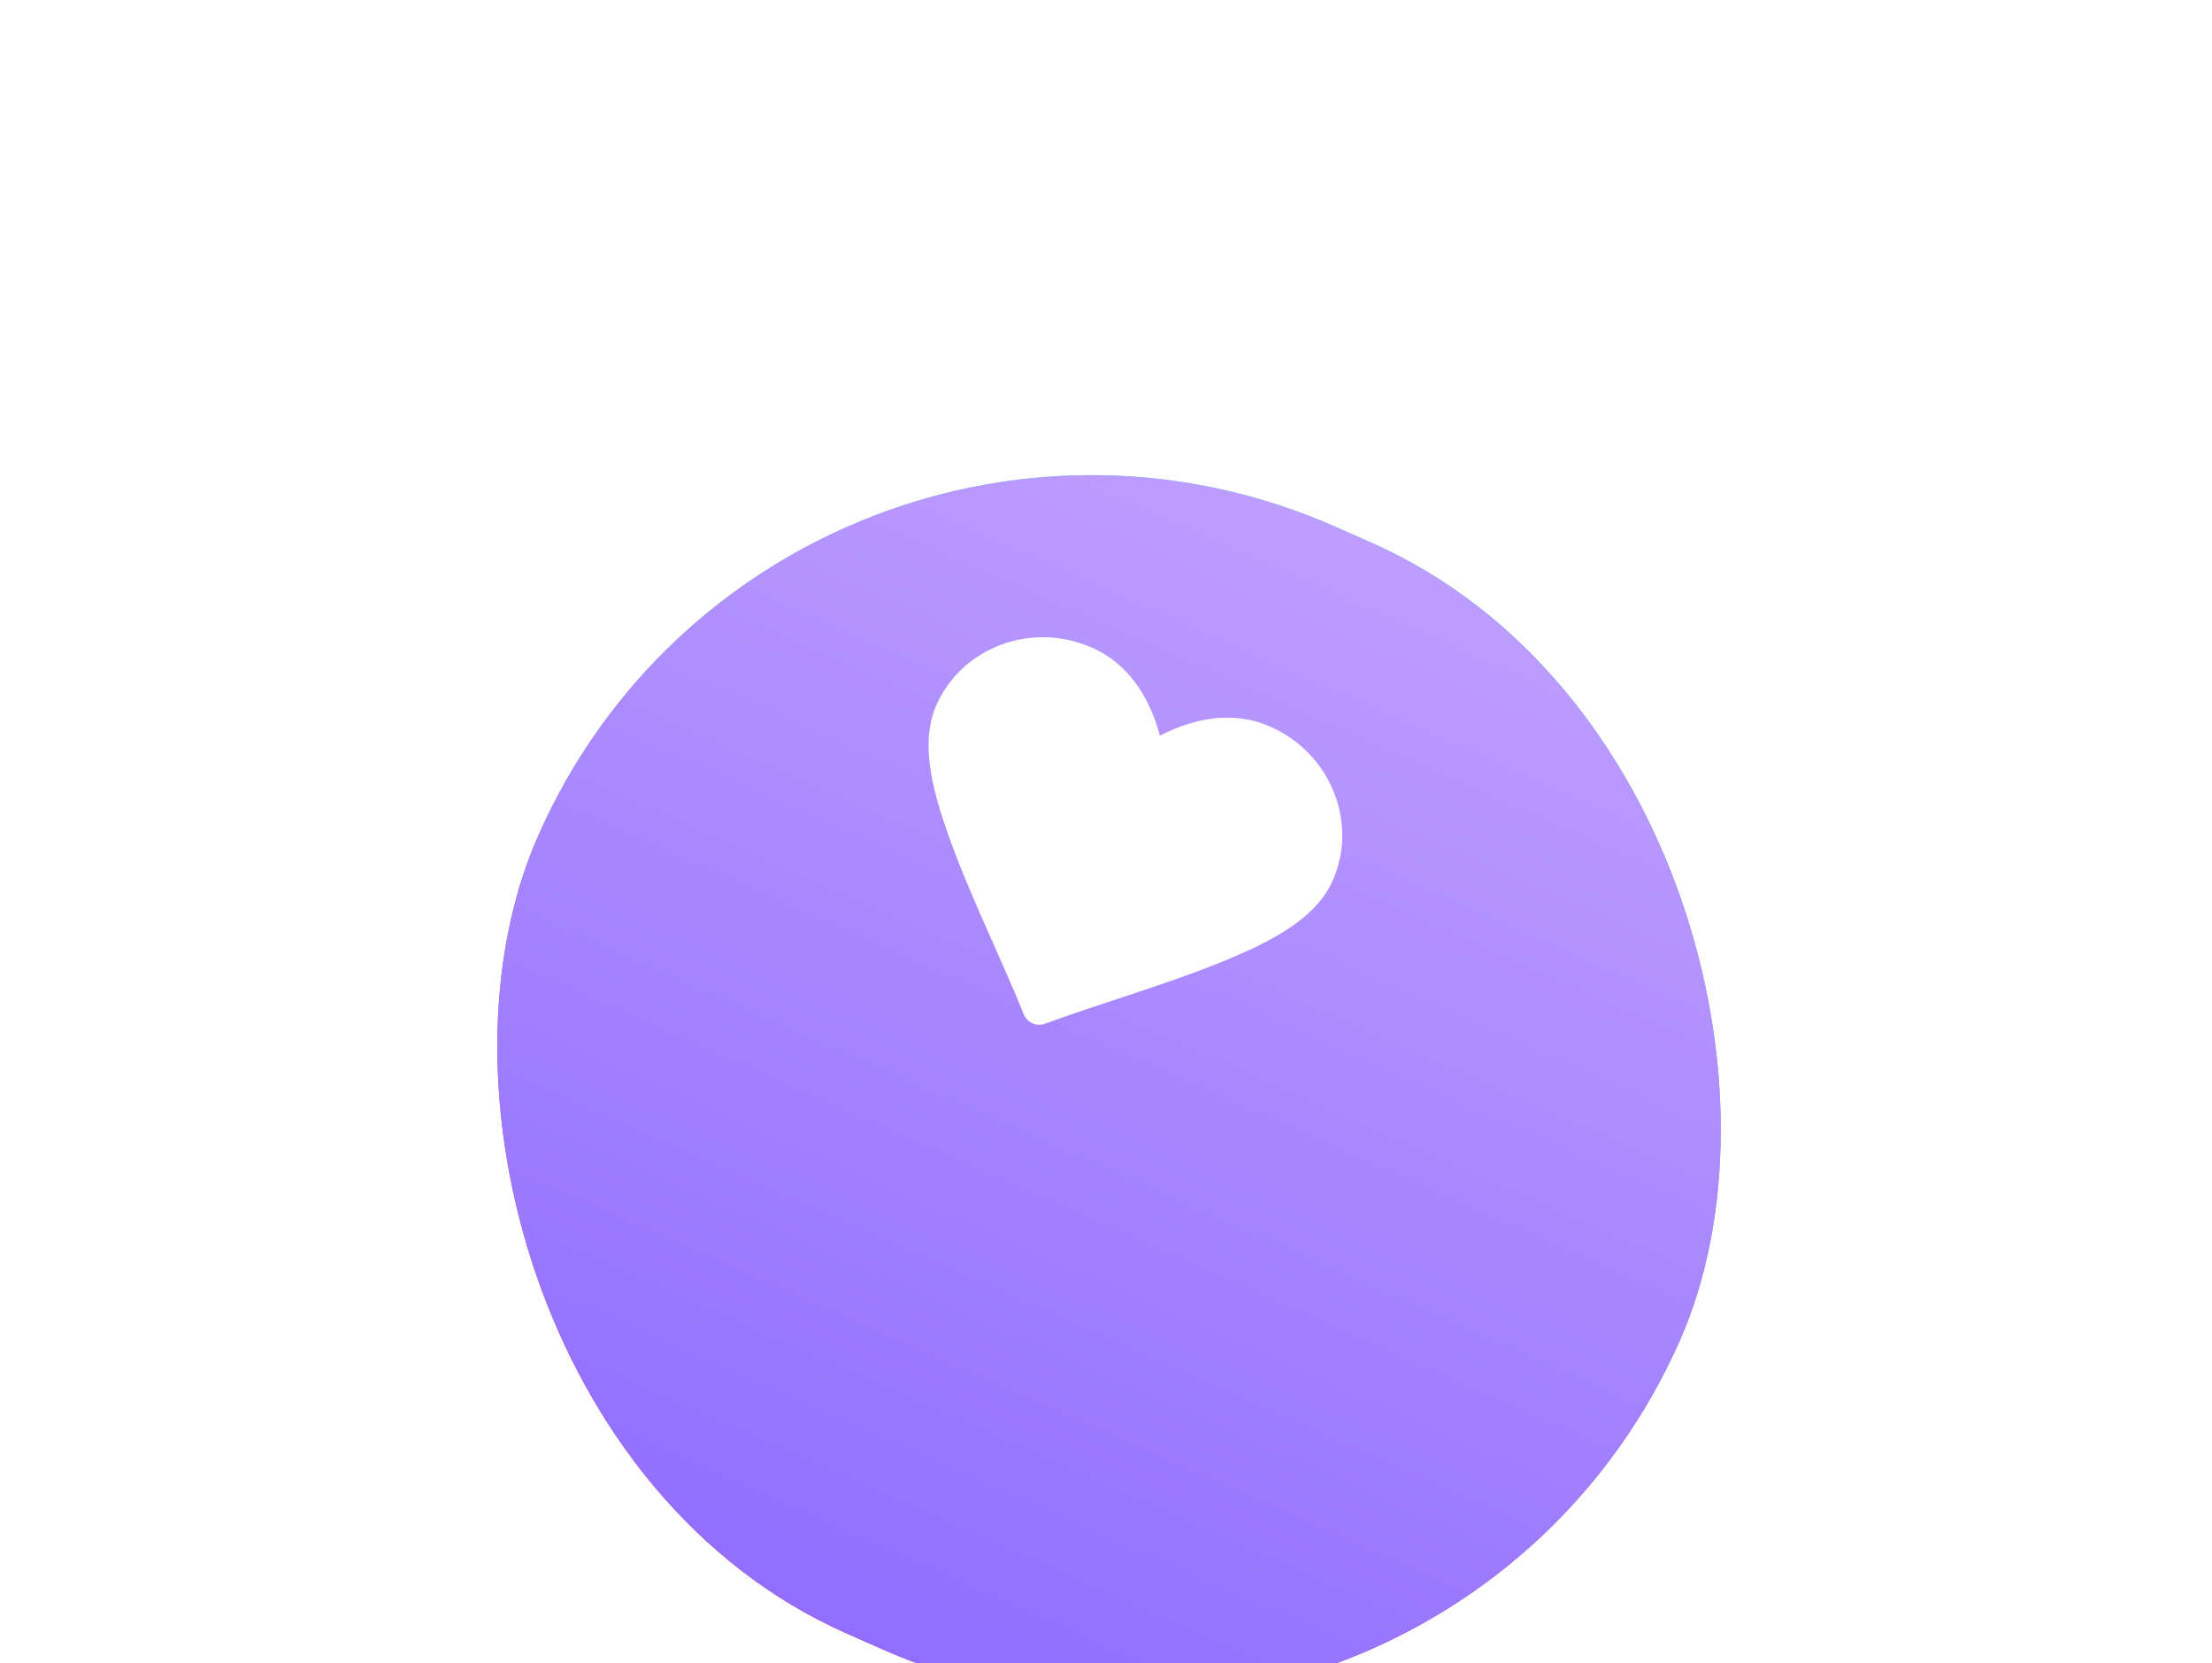 <svg width="149" height="112" viewBox="0 0 149 112" fill="none" xmlns="http://www.w3.org/2000/svg">
<g filter="url(#filter0_d_2052_8122)">
<rect x="52.762" y="3" width="84.08" height="81.476" rx="40.738" transform="rotate(23.887 52.762 3)" fill="url(#paint0_linear_2052_8122)"/>
<rect x="52.762" y="3" width="84.08" height="81.476" rx="40.738" transform="rotate(23.887 52.762 3)" fill="url(#paint1_linear_2052_8122)"/>
</g>
<g clip-path="url(#clip0_2052_8122)">
<path d="M73.567 43.619C69.525 41.828 64.811 43.564 63.076 47.481C61.903 50.13 62.859 53.537 64.238 57.207C65.617 60.877 67.562 64.837 68.968 68.315C69.075 68.58 69.285 68.794 69.55 68.912C69.816 69.03 70.115 69.04 70.384 68.942C73.904 67.645 78.143 66.424 81.787 64.979C85.432 63.533 88.597 61.952 89.77 59.303C91.505 55.386 89.622 50.729 85.58 48.938C83.26 47.911 80.705 48.223 78.131 49.536C77.373 46.748 75.887 44.646 73.567 43.619Z" fill="white"/>
</g>
<defs>
<filter id="filter0_d_2052_8122" x="0.766" y="-0.004" width="147.877" height="146.551" filterUnits="userSpaceOnUse" color-interpolation-filters="sRGB">
<feFlood flood-opacity="0" result="BackgroundImageFix"/>
<feColorMatrix in="SourceAlpha" type="matrix" values="0 0 0 0 0 0 0 0 0 0 0 0 0 0 0 0 0 0 127 0" result="hardAlpha"/>
<feOffset dy="16"/>
<feGaussianBlur stdDeviation="16"/>
<feComposite in2="hardAlpha" operator="out"/>
<feColorMatrix type="matrix" values="0 0 0 0 0.569 0 0 0 0 0.431 0 0 0 0 1 0 0 0 0.27 0"/>
<feBlend mode="normal" in2="BackgroundImageFix" result="effect1_dropShadow_2052_8122"/>
<feBlend mode="normal" in="SourceGraphic" in2="effect1_dropShadow_2052_8122" result="shape"/>
</filter>
<linearGradient id="paint0_linear_2052_8122" x1="94.802" y1="3" x2="94.802" y2="84.476" gradientUnits="userSpaceOnUse">
<stop stop-color="#38E9EA"/>
<stop offset="1" stop-color="#D32180"/>
</linearGradient>
<linearGradient id="paint1_linear_2052_8122" x1="94.802" y1="3" x2="94.802" y2="84.476" gradientUnits="userSpaceOnUse">
<stop stop-color="#BD9DFE"/>
<stop offset="1" stop-color="#916EFF"/>
</linearGradient>
<clipPath id="clip0_2052_8122">
<rect width="35.033" height="33.948" fill="white" transform="translate(65.562 34.659) rotate(23.887)"/>
</clipPath>
</defs>
</svg>
